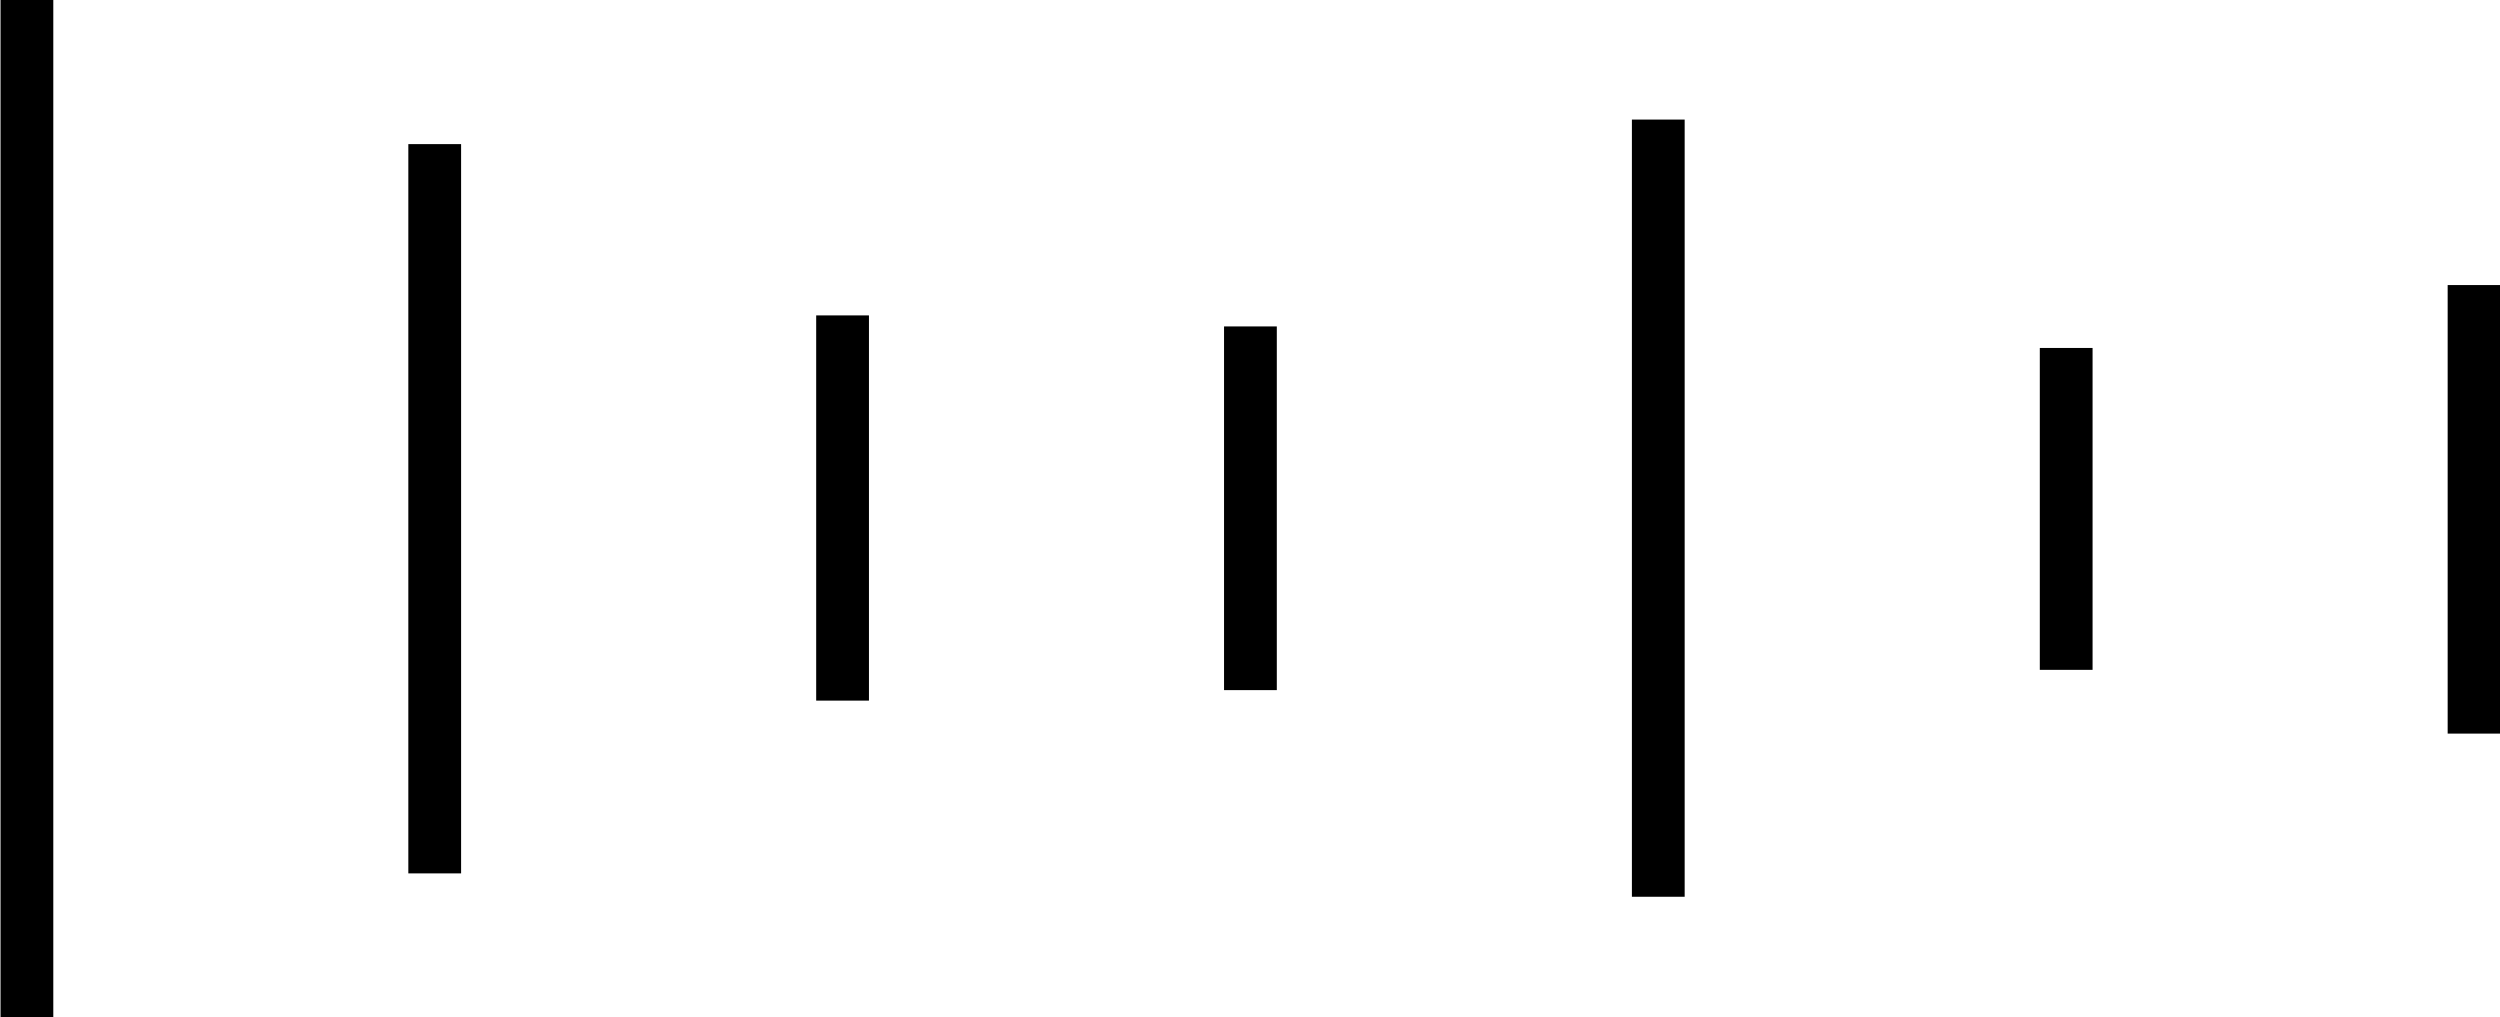 <svg xmlns="http://www.w3.org/2000/svg" width="47.376" height="19.281" viewBox="0 0 47.376 19.281">
  <defs>
    <style>
      .cls-1 {
        fill: none;
        stroke: #000;
        stroke-width: 1px;
        fill-rule: evenodd;
      }
    </style>
  </defs>
  <path id="a2.svg" class="cls-1" d="M136.572,531.966v19.28M144.3,534.7V548.52m7.729-10.574v7.3m7.729-7.091v6.892m7.729-10.812v14.728m7.73-10.4v6.1m7.729-7.292v8.5" transform="translate(-136.062 -531.969)"/>
</svg>
